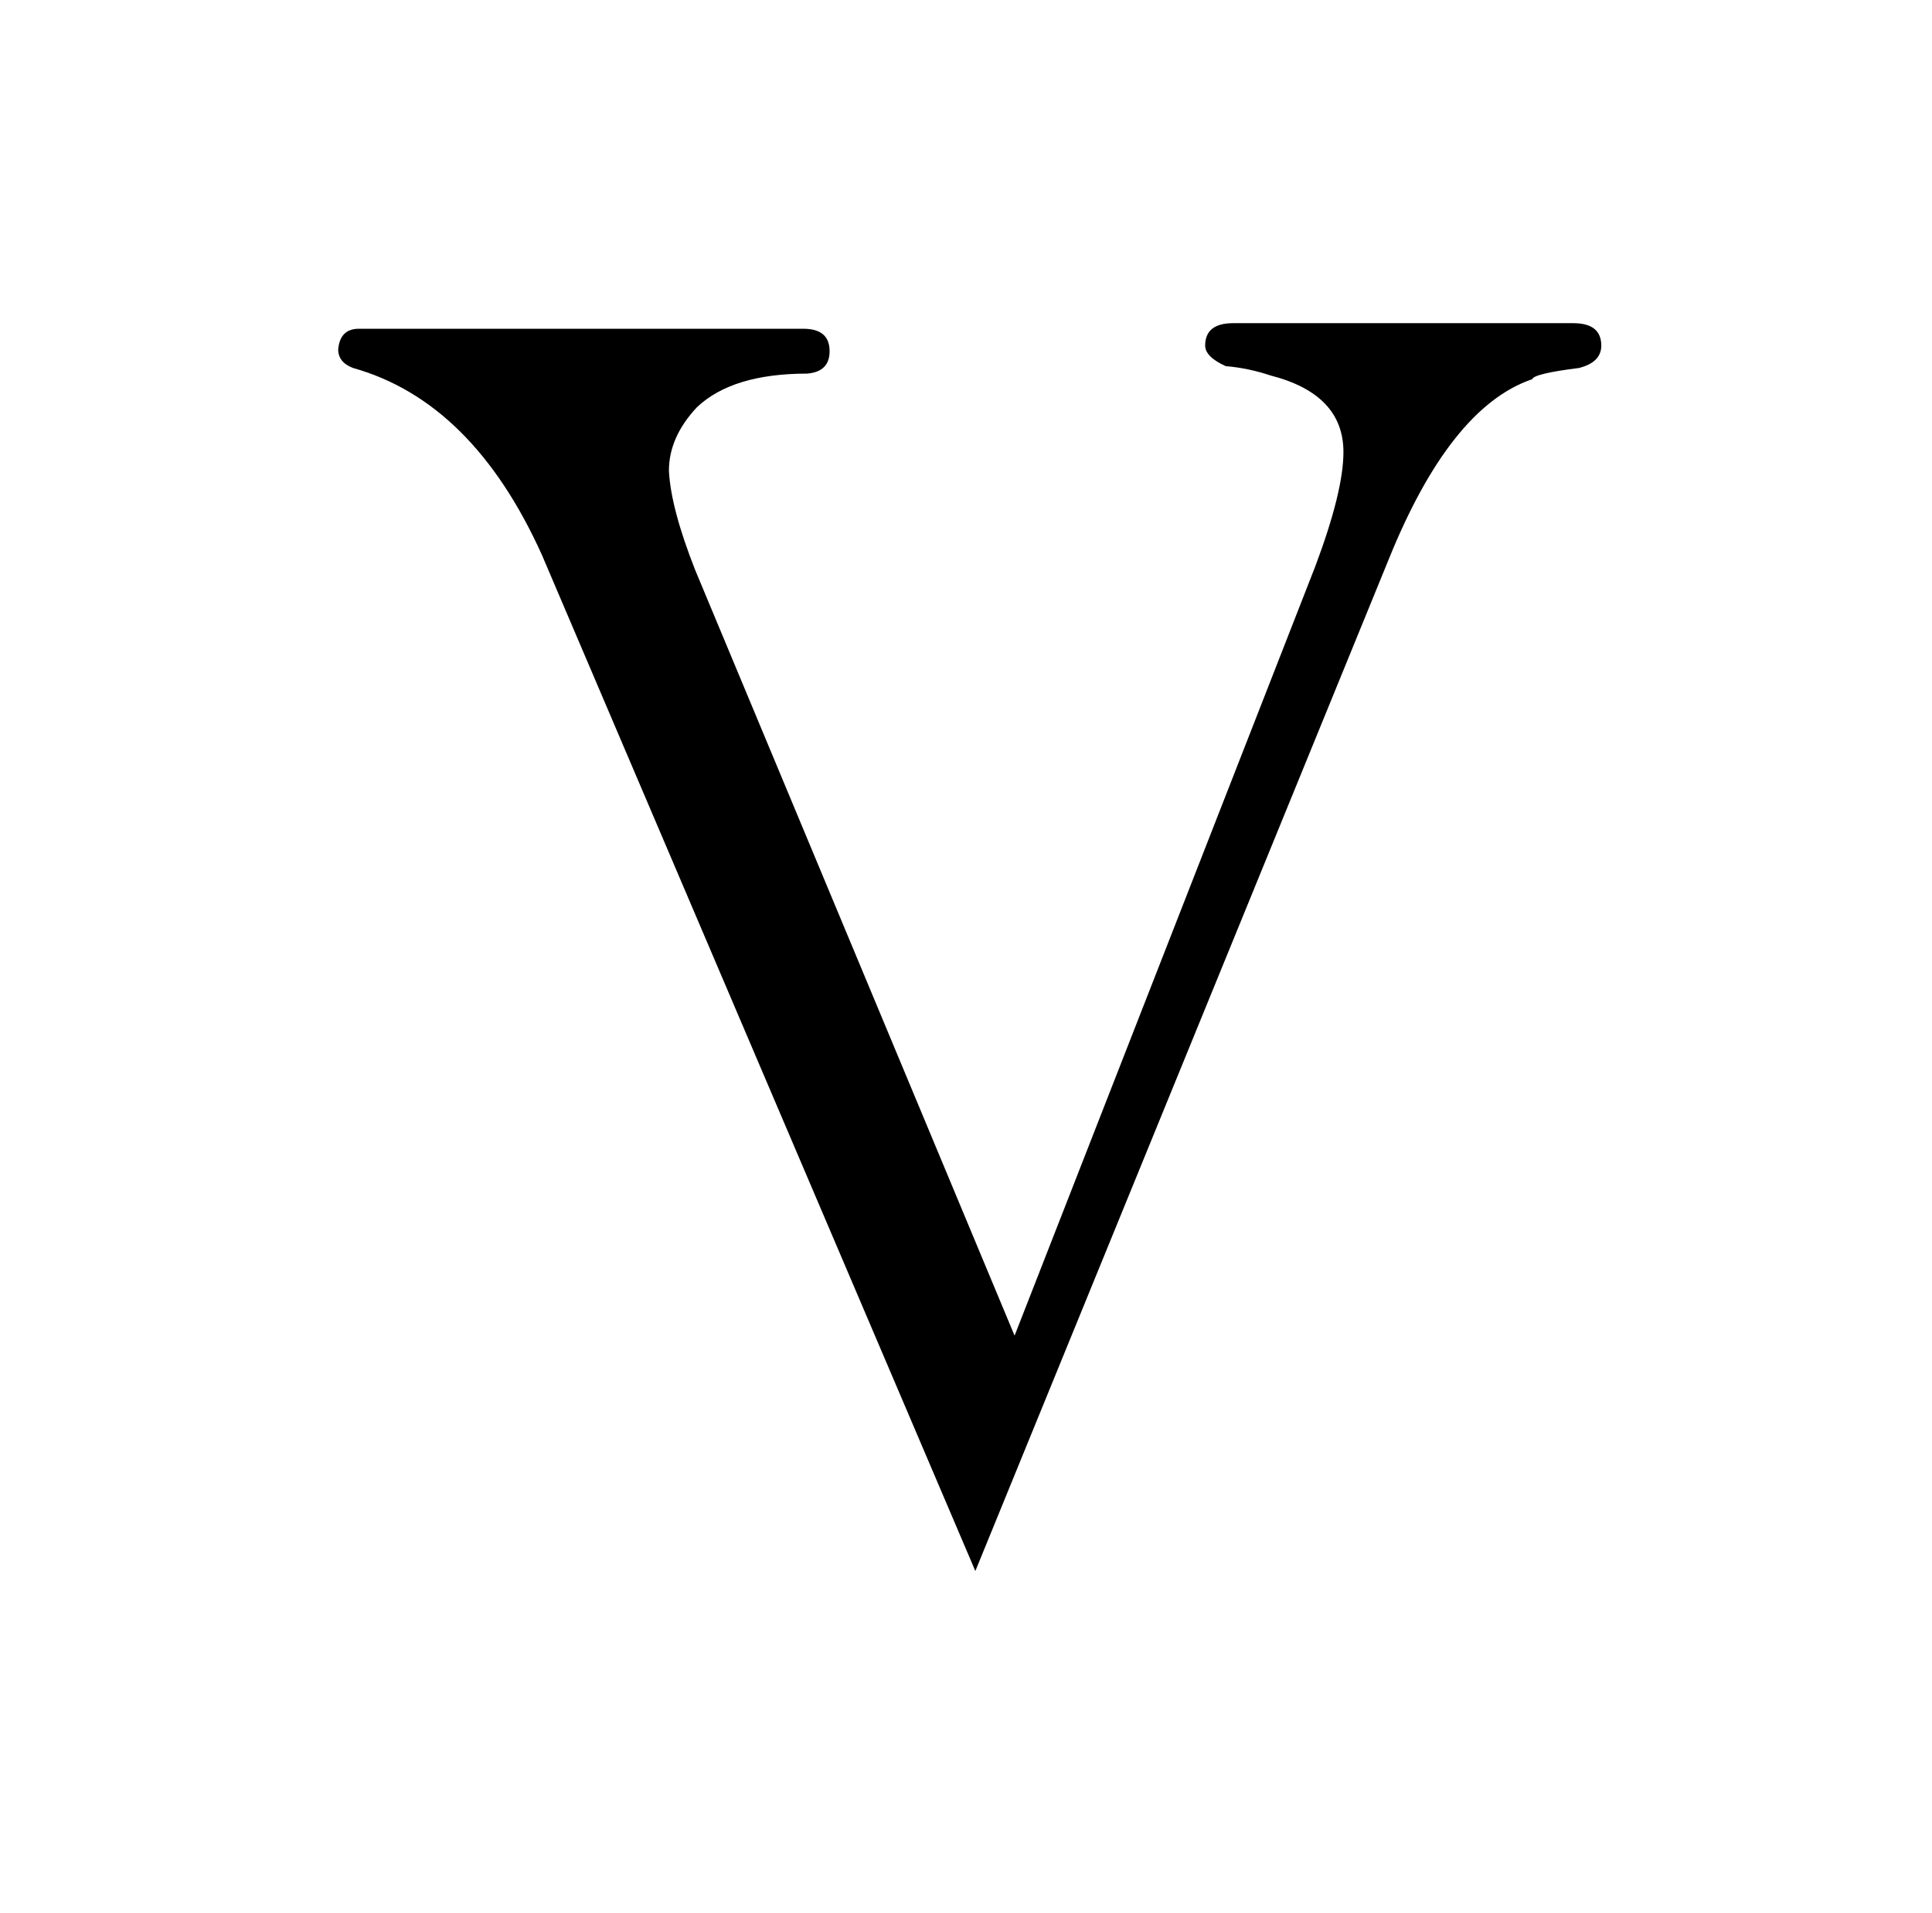 <?xml version="1.0" standalone="no"?>
<!DOCTYPE svg PUBLIC "-//W3C//DTD SVG 1.1//EN" "http://www.w3.org/Graphics/SVG/1.1/DTD/svg11.dtd" >
<svg xmlns="http://www.w3.org/2000/svg" xmlns:xlink="http://www.w3.org/1999/xlink" version="1.1" viewBox="-10 0 1034 1024">
  <g transform="matrix(1 0 0 -1 0 820)">
   <path fill="currentColor"
d="M533 105l-171 410q-13 33 -14 53q0 18 15 34q19 18 59 18q12 1 12 12q0 12 -14 12h-238q-10 0 -11 -11q0 -7 8 -10q64 -18 101 -100l232 -544l221 541q33 82 77 97q1 3 25 6q12 3 12 12q0 12 -15 12h-182q-15 0 -15 -12q0 -6 11 -11q12 -1 24 -5q39 -10 39 -41
q0 -21 -15 -61z" />
  </g>

</svg>
